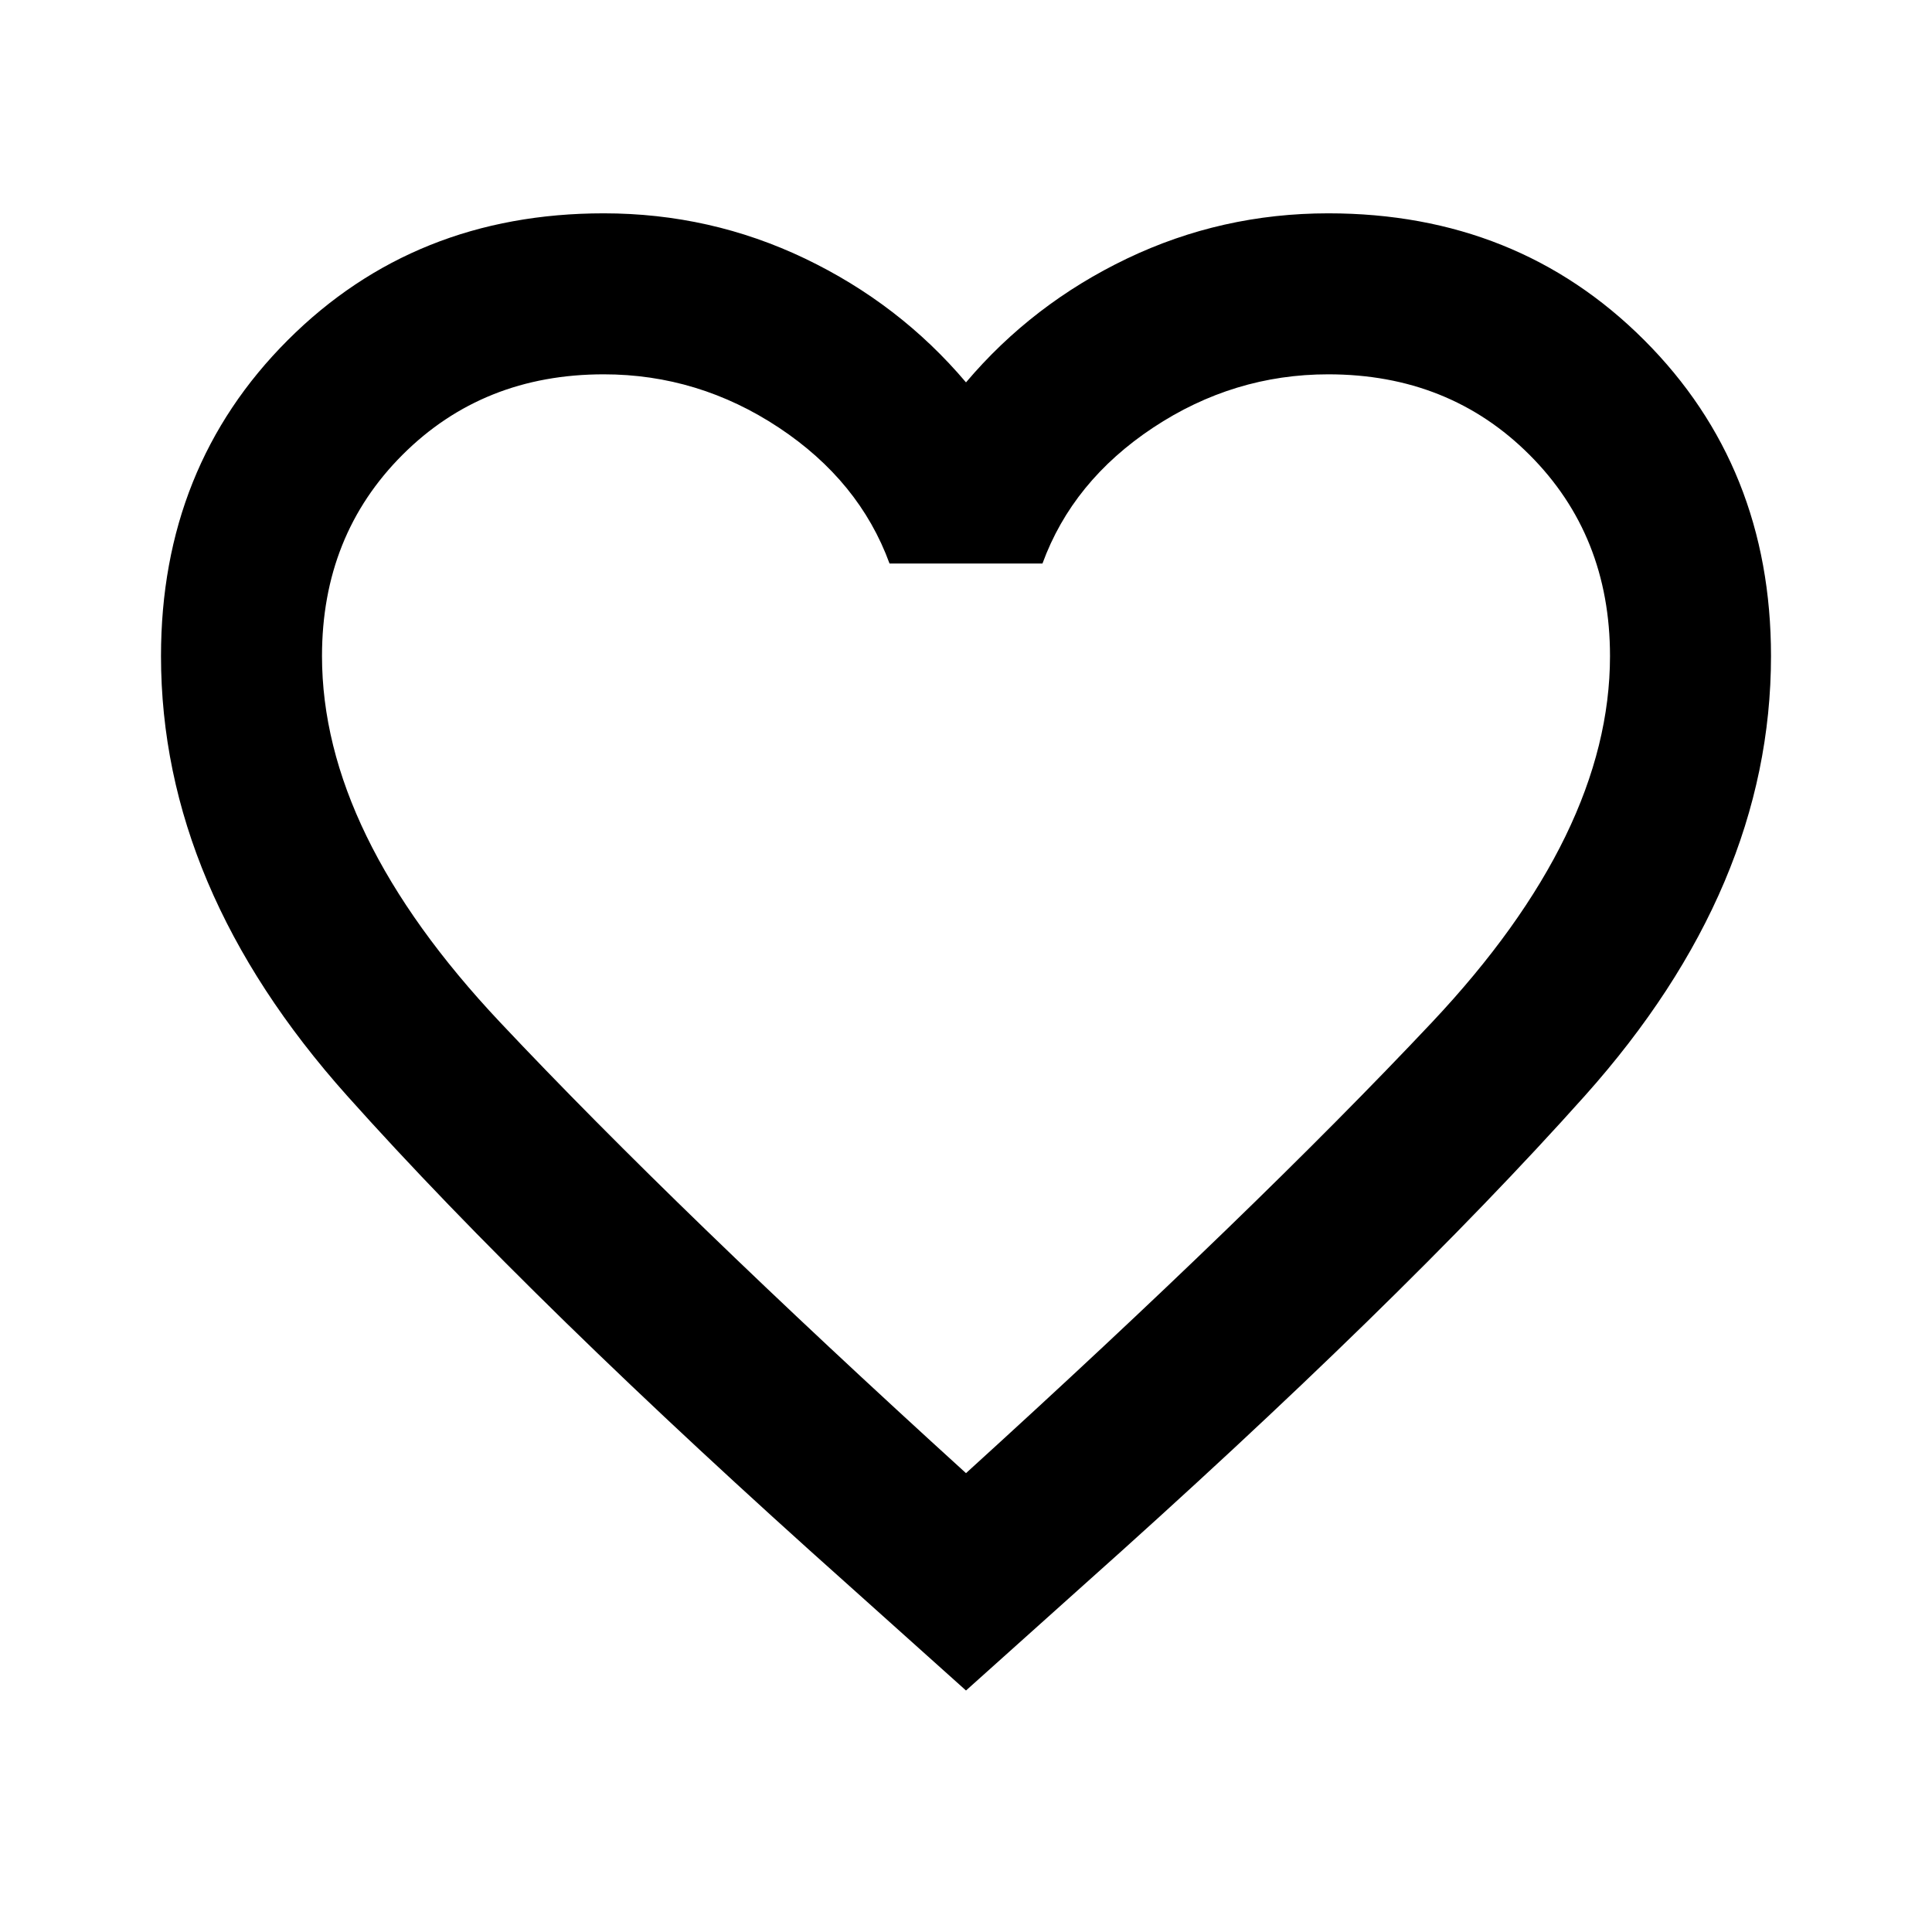 <svg xmlns="http://www.w3.org/2000/svg" height="24" width="24"><path d="M12 21 10.55 19.7Q6.625 16.2 4.312 13.612Q2 11.025 2 8.15Q2 5.8 3.575 4.225Q5.15 2.65 7.5 2.65Q8.825 2.65 10 3.212Q11.175 3.775 12 4.75Q12.825 3.775 14 3.212Q15.175 2.65 16.5 2.65Q18.85 2.65 20.425 4.225Q22 5.8 22 8.15Q22 11.025 19.688 13.612Q17.375 16.2 13.45 19.7ZM12 11.475Q12 11.475 12 11.475Q12 11.475 12 11.475Q12 11.475 12 11.475Q12 11.475 12 11.475Q12 11.475 12 11.475Q12 11.475 12 11.475Q12 11.475 12 11.475Q12 11.475 12 11.475Q12 11.475 12 11.475Q12 11.475 12 11.475Q12 11.475 12 11.475Q12 11.475 12 11.475ZM12 18.3Q15.575 15.05 17.788 12.7Q20 10.35 20 8.15Q20 6.65 19 5.65Q18 4.65 16.5 4.65Q15.325 4.65 14.325 5.312Q13.325 5.975 12.95 7H11.05Q10.675 5.975 9.675 5.312Q8.675 4.65 7.5 4.65Q6 4.65 5 5.65Q4 6.65 4 8.15Q4 10.35 6.213 12.7Q8.425 15.05 12 18.3Z"/></svg>